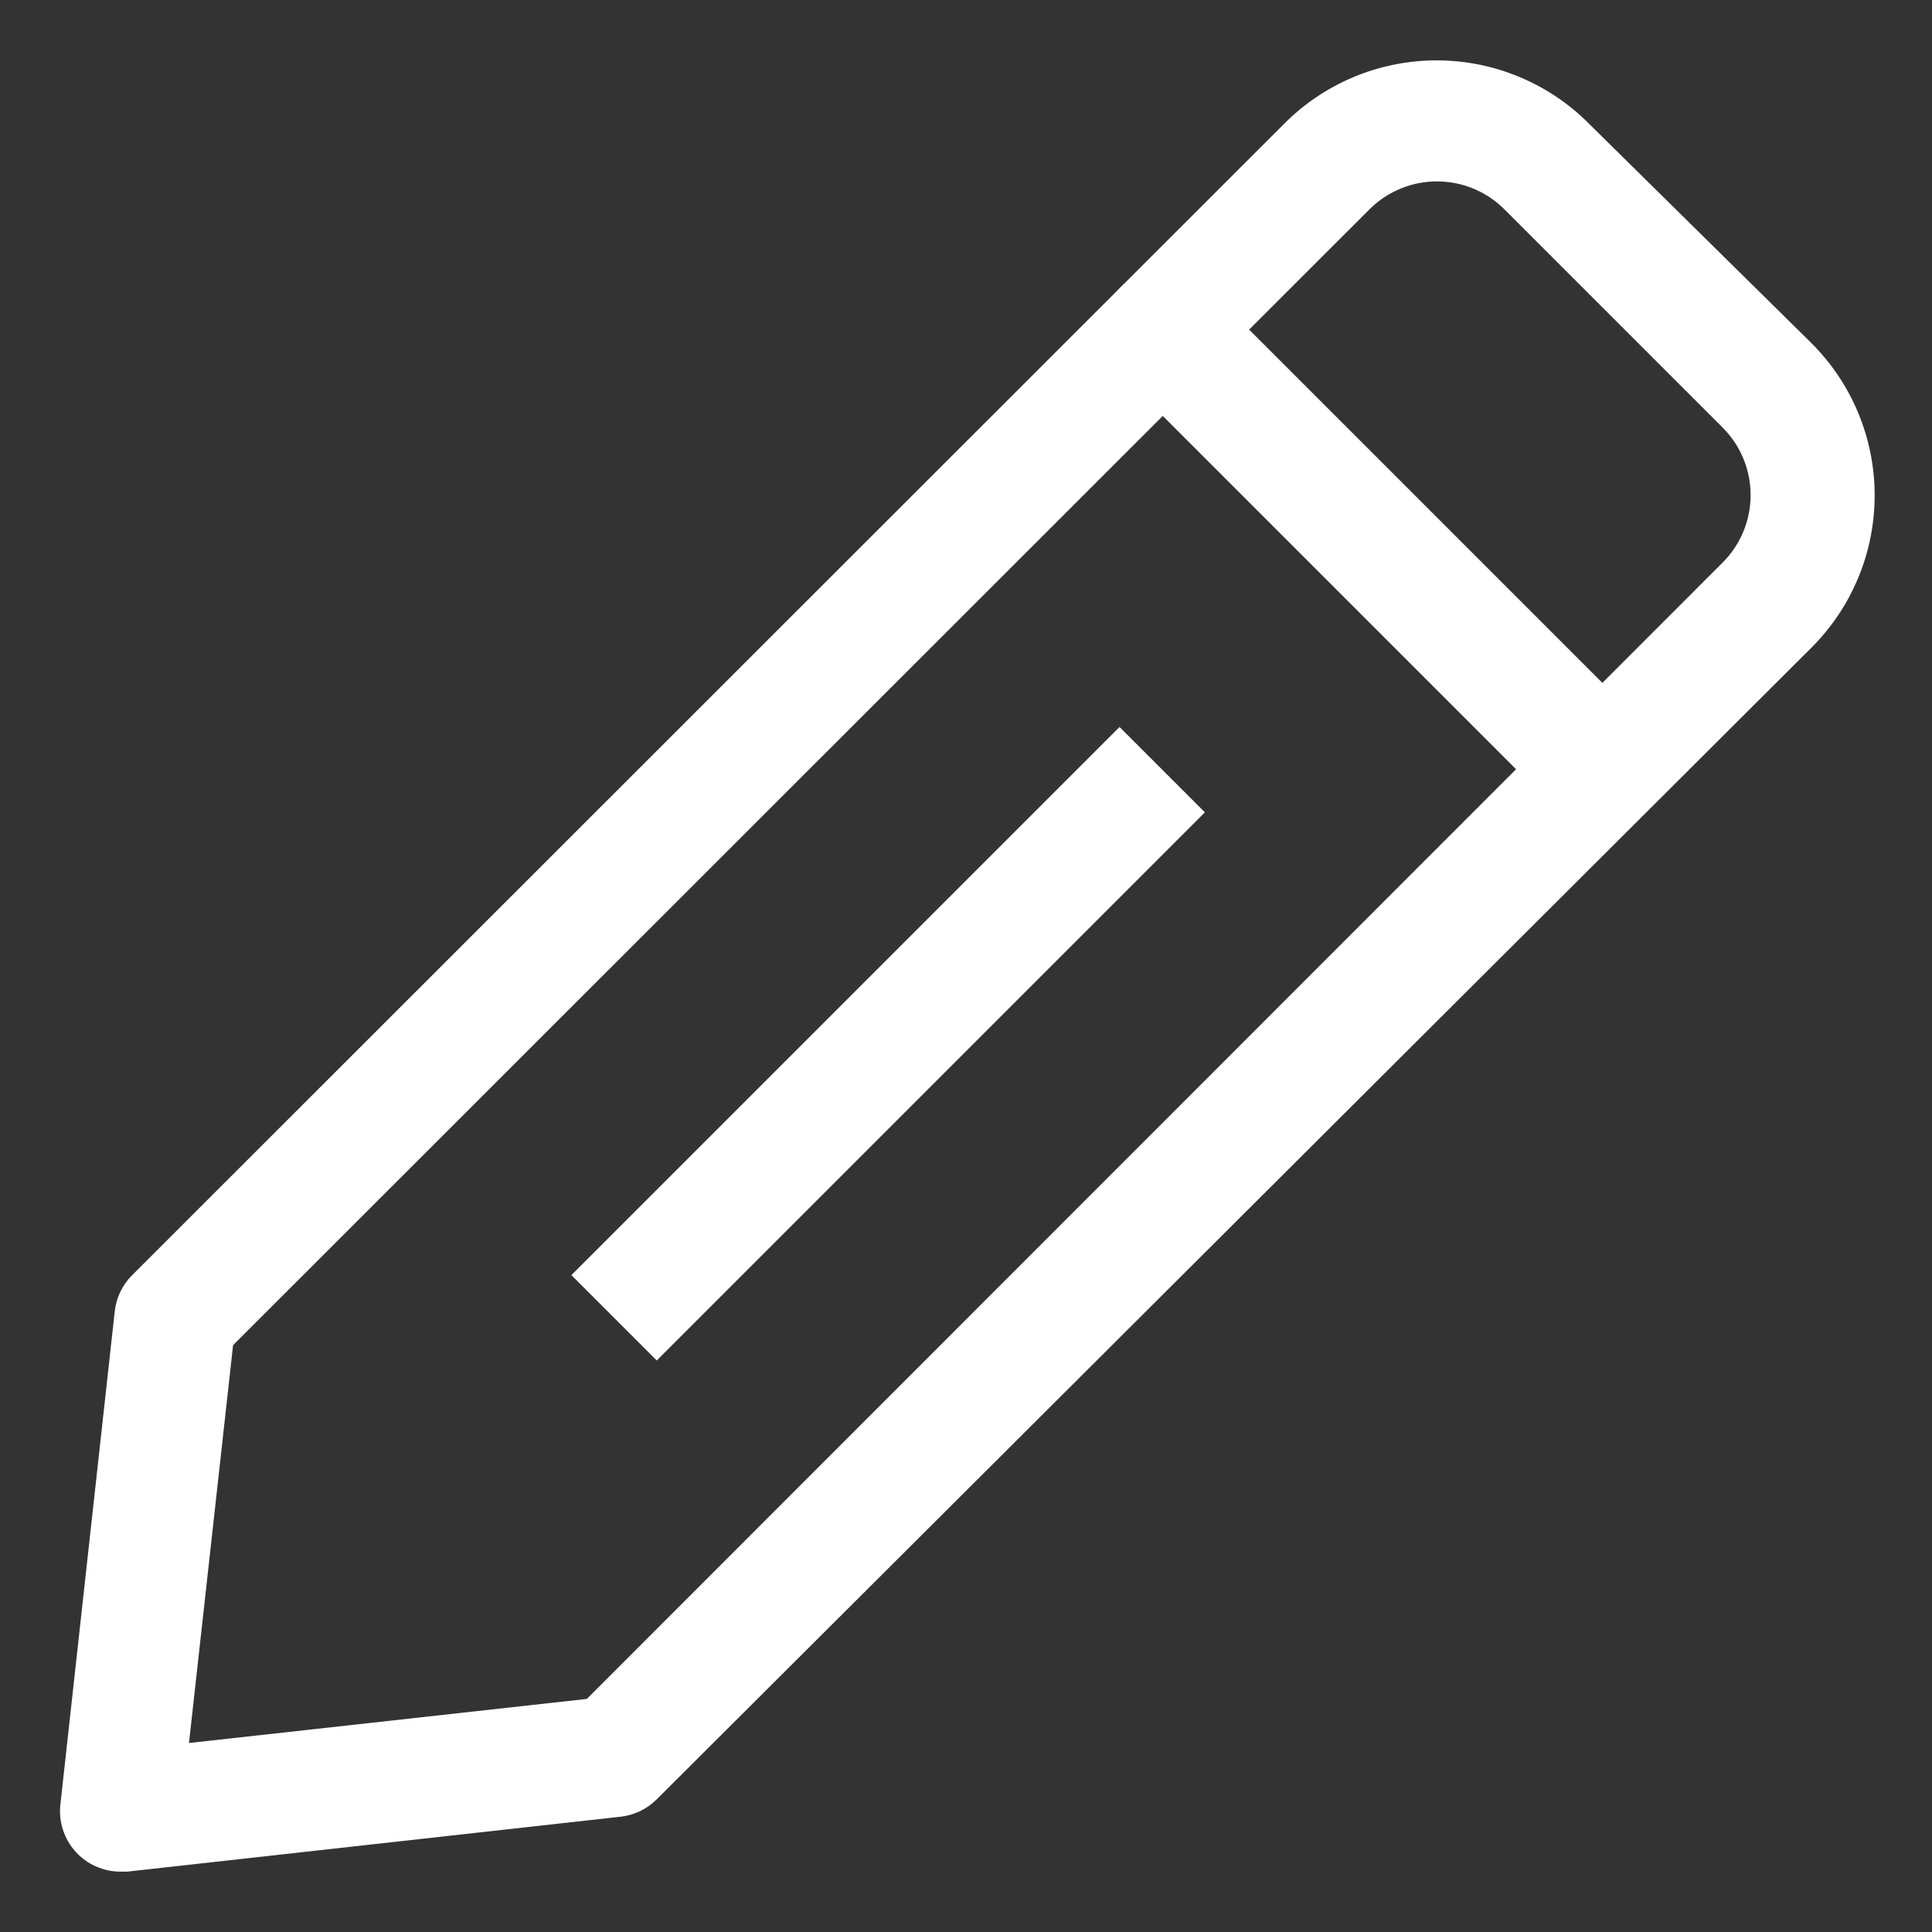 <svg width="28" height="28" viewBox="0 0 28 28" fill="none" xmlns="http://www.w3.org/2000/svg">
<rect x="0" y="0" width="28" height="28" fill="#333333" stroke="none"/>
<path d="M1.75 27.125C1.627 27.126 1.504 27.1 1.391 27.05C1.278 27.001 1.177 26.927 1.095 26.836C1.012 26.744 0.95 26.636 0.912 26.518C0.874 26.401 0.861 26.276 0.875 26.154L1.663 19.005C1.685 18.806 1.774 18.621 1.916 18.48L18.611 1.794C18.901 1.502 19.245 1.271 19.624 1.114C20.003 0.956 20.41 0.875 20.821 0.875C21.231 0.875 21.638 0.956 22.017 1.114C22.396 1.271 22.741 1.502 23.03 1.794L26.25 4.97C26.541 5.26 26.773 5.604 26.93 5.983C27.088 6.362 27.169 6.769 27.169 7.179C27.169 7.59 27.088 7.997 26.93 8.376C26.773 8.755 26.541 9.099 26.25 9.389L9.52 26.075C9.379 26.217 9.194 26.307 8.995 26.329L1.846 27.125H1.75ZM3.378 19.495L2.739 25.261L8.505 24.622L24.973 8.146C25.228 7.888 25.371 7.539 25.371 7.175C25.371 6.811 25.228 6.462 24.973 6.204L21.796 3.027C21.538 2.772 21.189 2.629 20.825 2.629C20.462 2.629 20.113 2.772 19.854 3.027L3.378 19.495Z" fill="white"/>
<path d="M23.205 12.023C22.976 12.021 22.756 11.93 22.593 11.769L16.231 5.407C16.068 5.239 15.978 5.013 15.981 4.778C15.984 4.544 16.081 4.32 16.249 4.156C16.417 3.993 16.643 3.903 16.878 3.906C17.113 3.909 17.337 4.005 17.5 4.174L23.826 10.5C23.989 10.664 24.081 10.886 24.081 11.117C24.081 11.348 23.989 11.57 23.826 11.734C23.747 11.821 23.652 11.892 23.545 11.941C23.438 11.991 23.323 12.019 23.205 12.023Z" fill="white"/>
<path d="M16.225 10.536L8.281 18.48L9.518 19.717L17.462 11.773L16.225 10.536Z" fill="white"/>
</svg>

